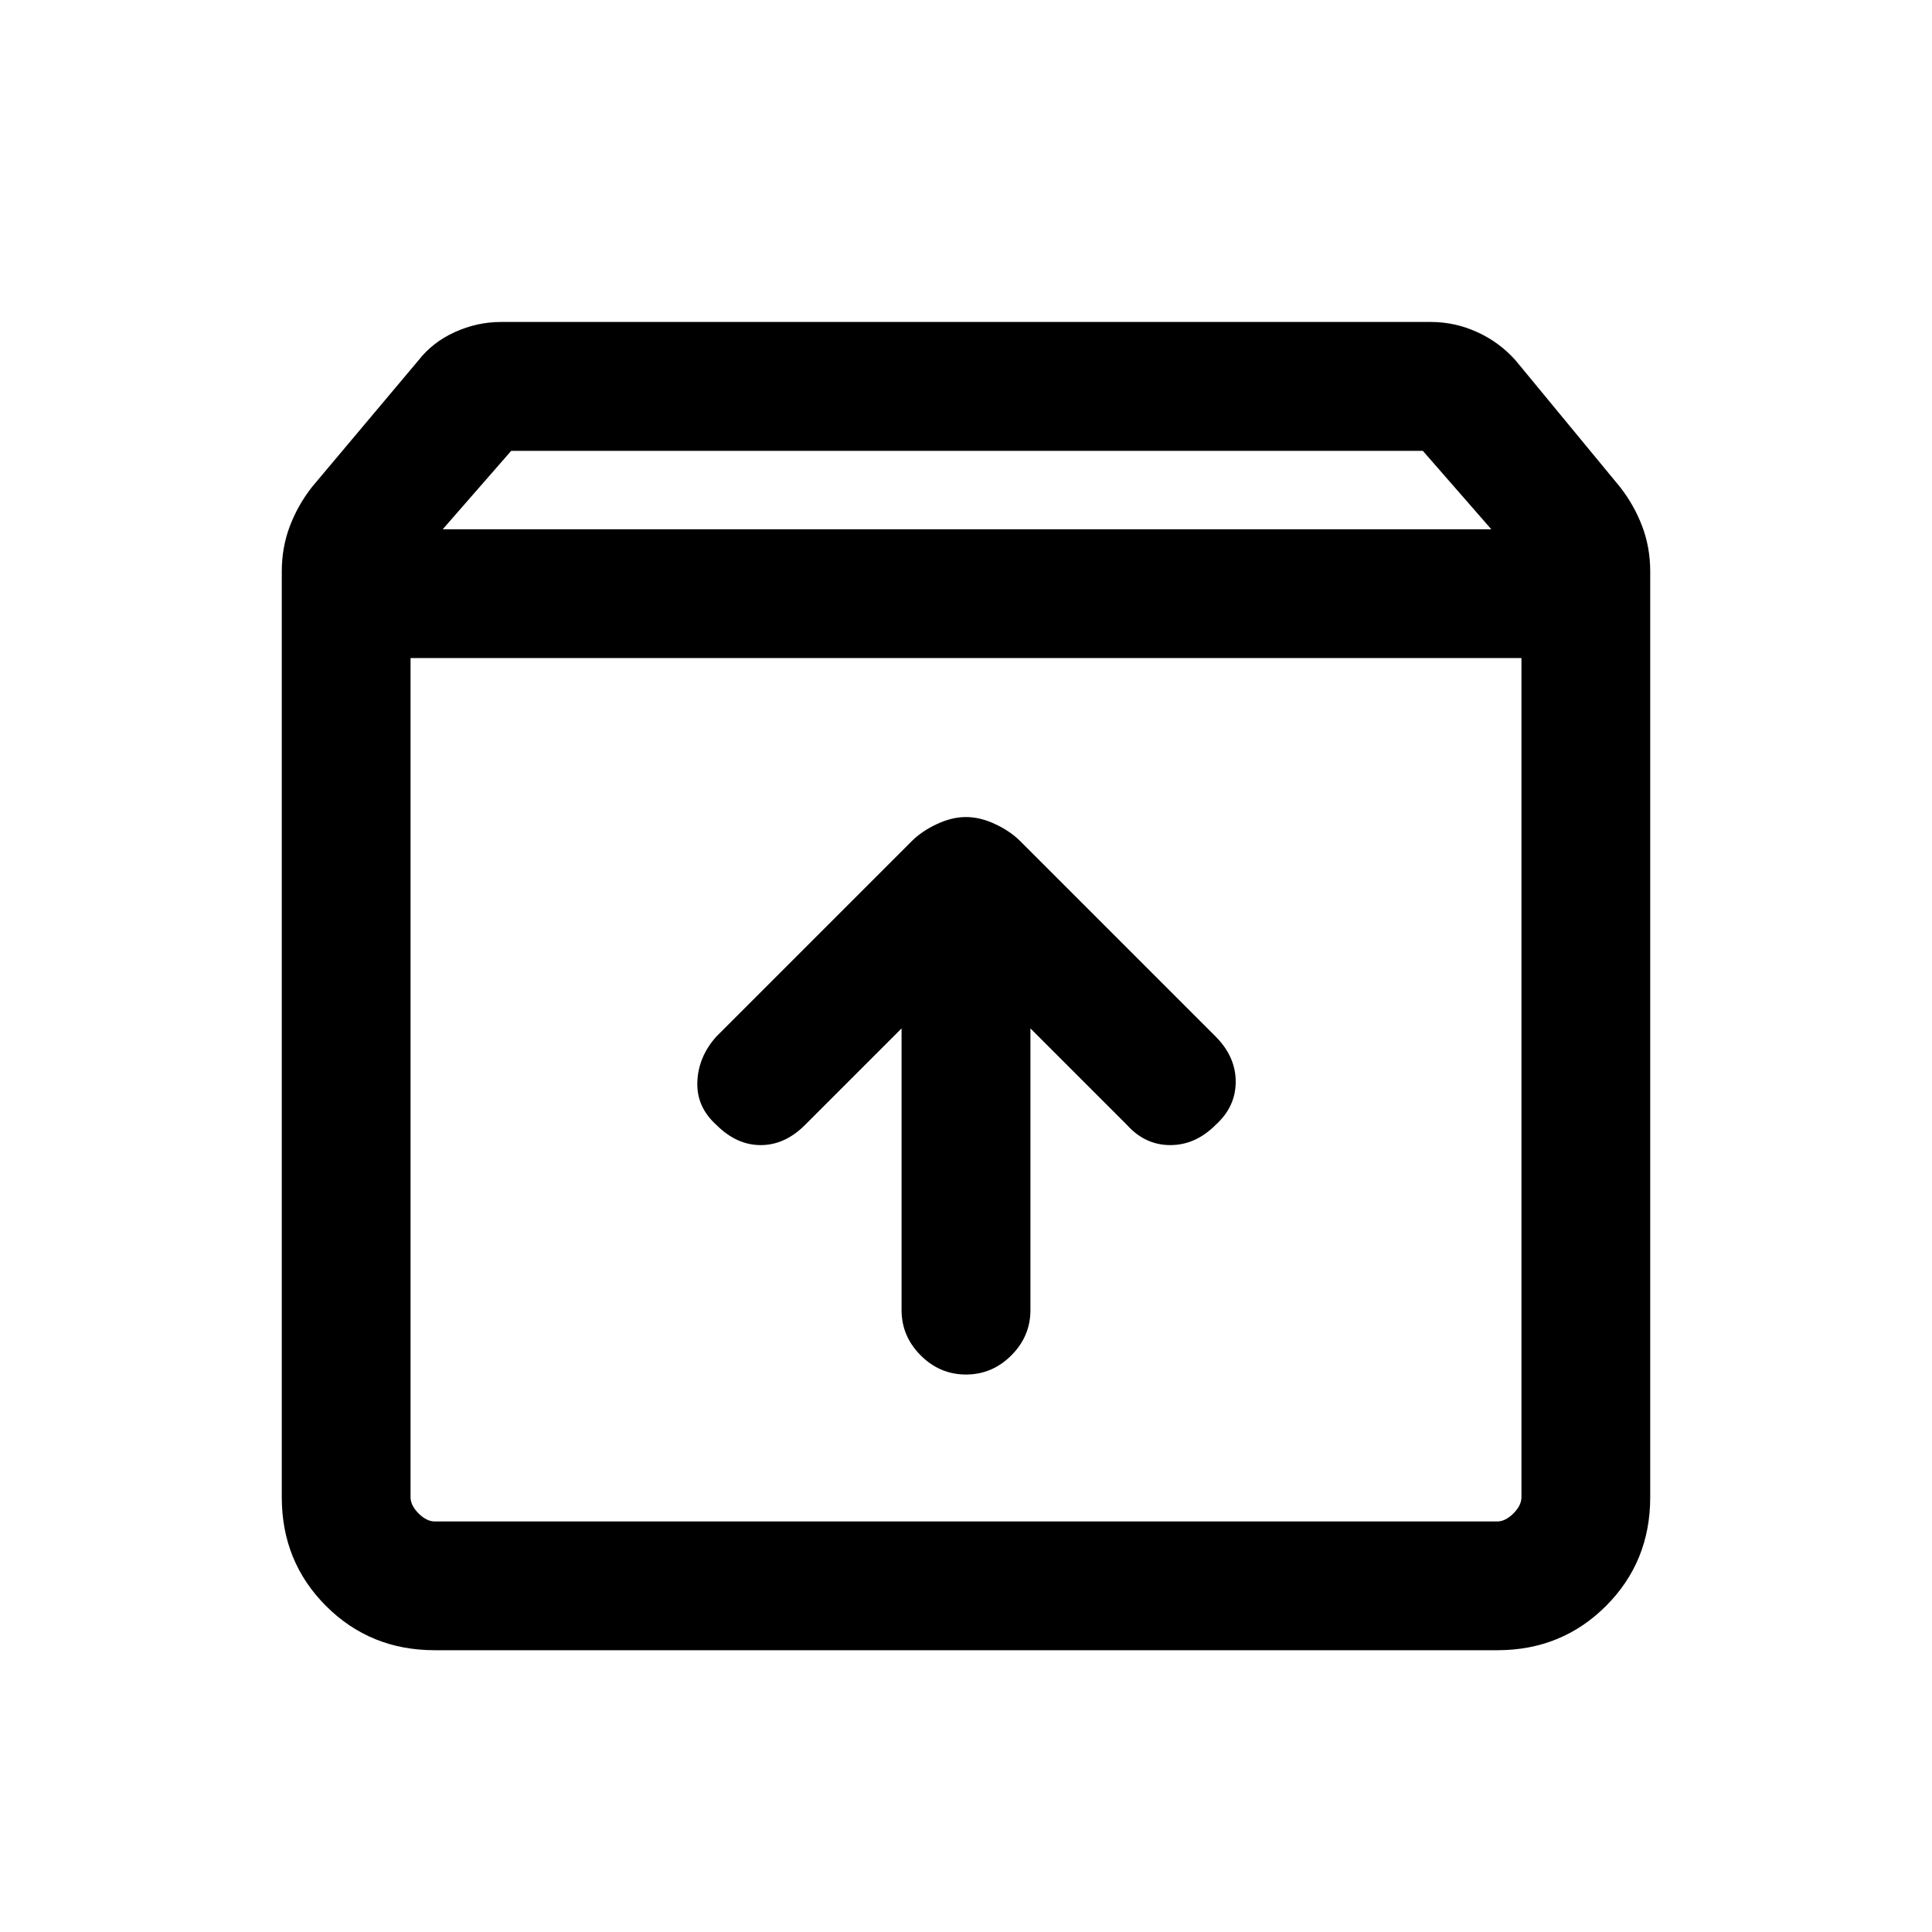 <svg xmlns="http://www.w3.org/2000/svg" height="20" width="20"><path d="M4.5 17.083q-.667 0-1.125-.458-.458-.458-.458-1.125V5.917q0-.25.083-.469.083-.219.229-.406l1.104-1.313q.146-.187.375-.291.23-.105.48-.105h9.624q.25 0 .48.105.229.104.396.291l1.083 1.313q.146.187.229.406.083.219.083.469V15.5q0 .667-.458 1.125-.458.458-1.125.458Zm.083-11.604h10.855l-.709-.812H5.292ZM4.5 15.75h11q.083 0 .167-.083.083-.084.083-.167V6.812H4.25V15.5q0 .083.083.167.084.083.167.083Zm5.5-1.521q.271 0 .469-.198.198-.198.198-.469v-2.916l1 1q.187.208.448.208.26 0 .468-.208.209-.188.209-.448t-.209-.469l-2.021-2.021q-.104-.104-.26-.177-.156-.073-.302-.073t-.302.073q-.156.073-.26.177l-2.021 2.021q-.188.209-.198.469-.011.26.198.448.208.208.458.208t.458-.208l1-1v2.916q0 .271.198.469.198.198.469.198ZM4.25 15.75V6.812v8.938Z"/></svg>